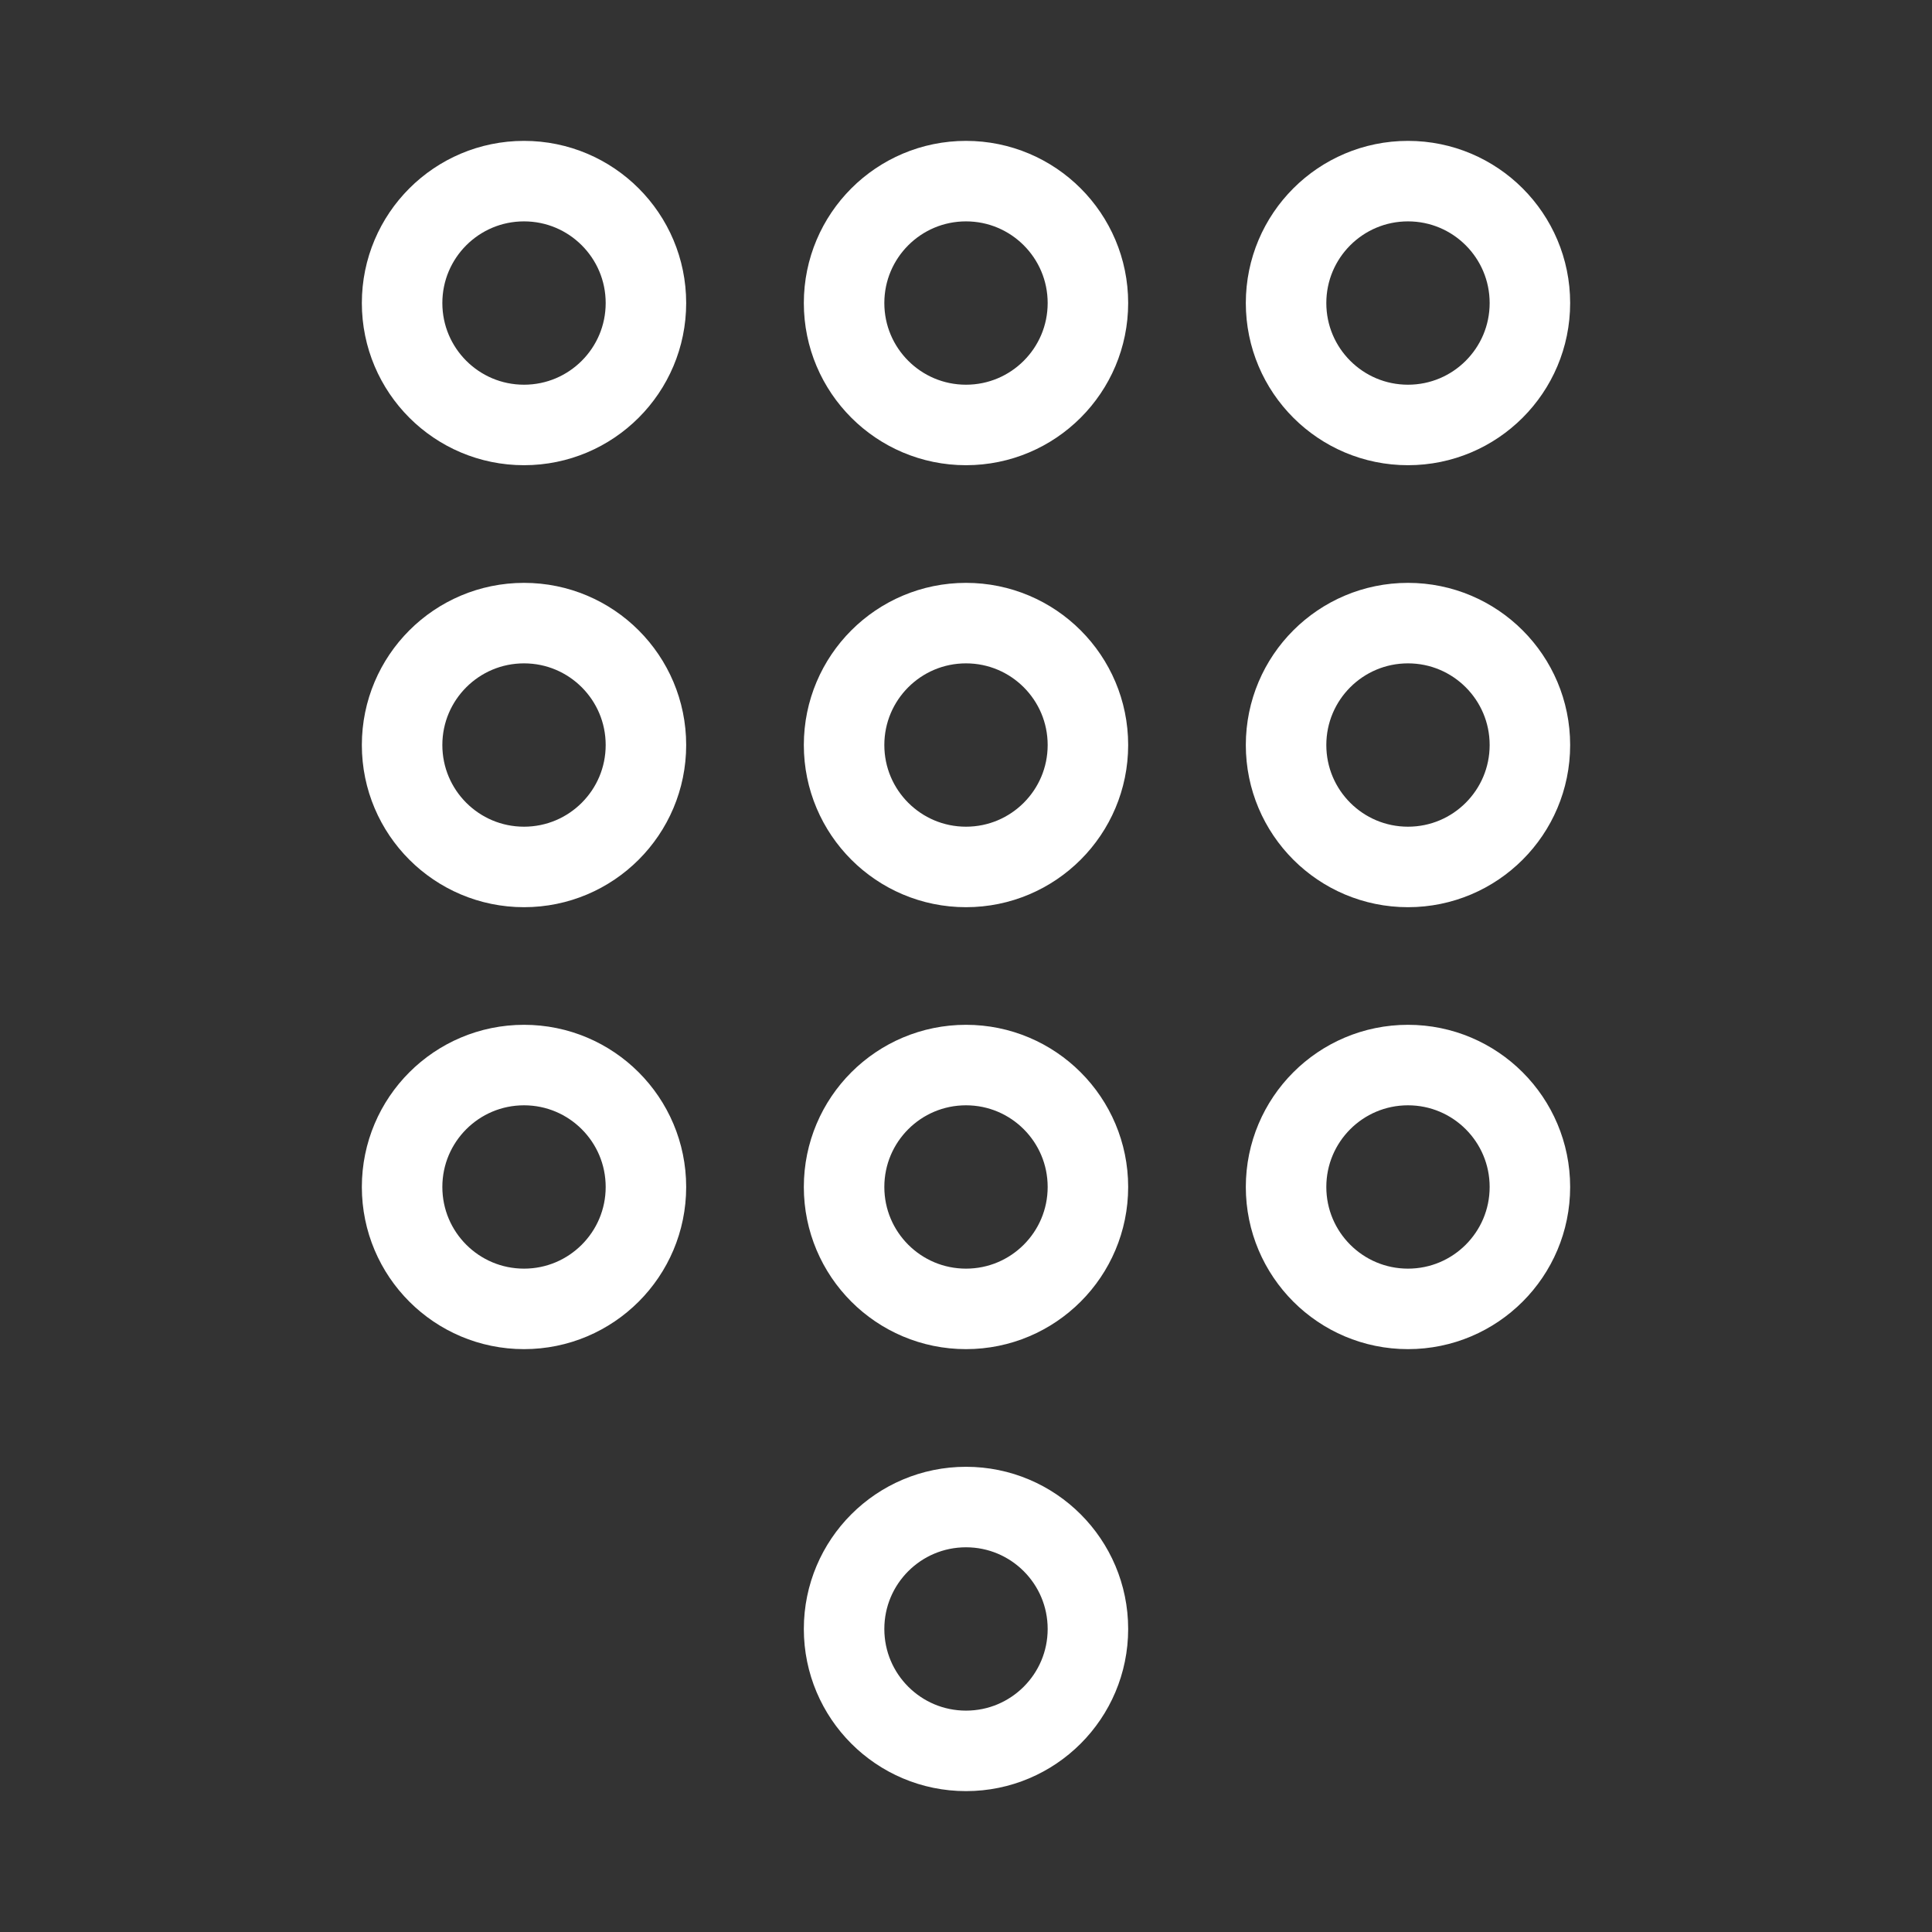 <svg xmlns="http://www.w3.org/2000/svg" viewBox="0 0 48 48"><rect x="0" y="0" width="48" height="48" fill="#333333" stroke="none"/><defs><style>.a{stroke-width:2px;stroke-width:2px;fill:none;stroke:#fff;stroke-linecap:round;stroke-linejoin:round;}</style></defs><circle class="a" cx="24" cy="40.471" r="3.029"/><circle class="a" cx="13.019" cy="29.49" r="3.029"/><circle class="a" cx="24" cy="29.49" r="3.029"/><circle class="a" cx="34.981" cy="29.49" r="3.029"/><circle class="a" cx="34.981" cy="18.51" r="3.029"/><circle class="a" cx="24" cy="18.51" r="3.029"/><circle class="a" cx="13.019" cy="18.51" r="3.029"/><circle class="a" cx="34.981" cy="7.529" r="3.029"/><circle class="a" cx="24" cy="7.529" r="3.029"/><circle class="a" cx="13.019" cy="7.529" r="3.029"/></svg>